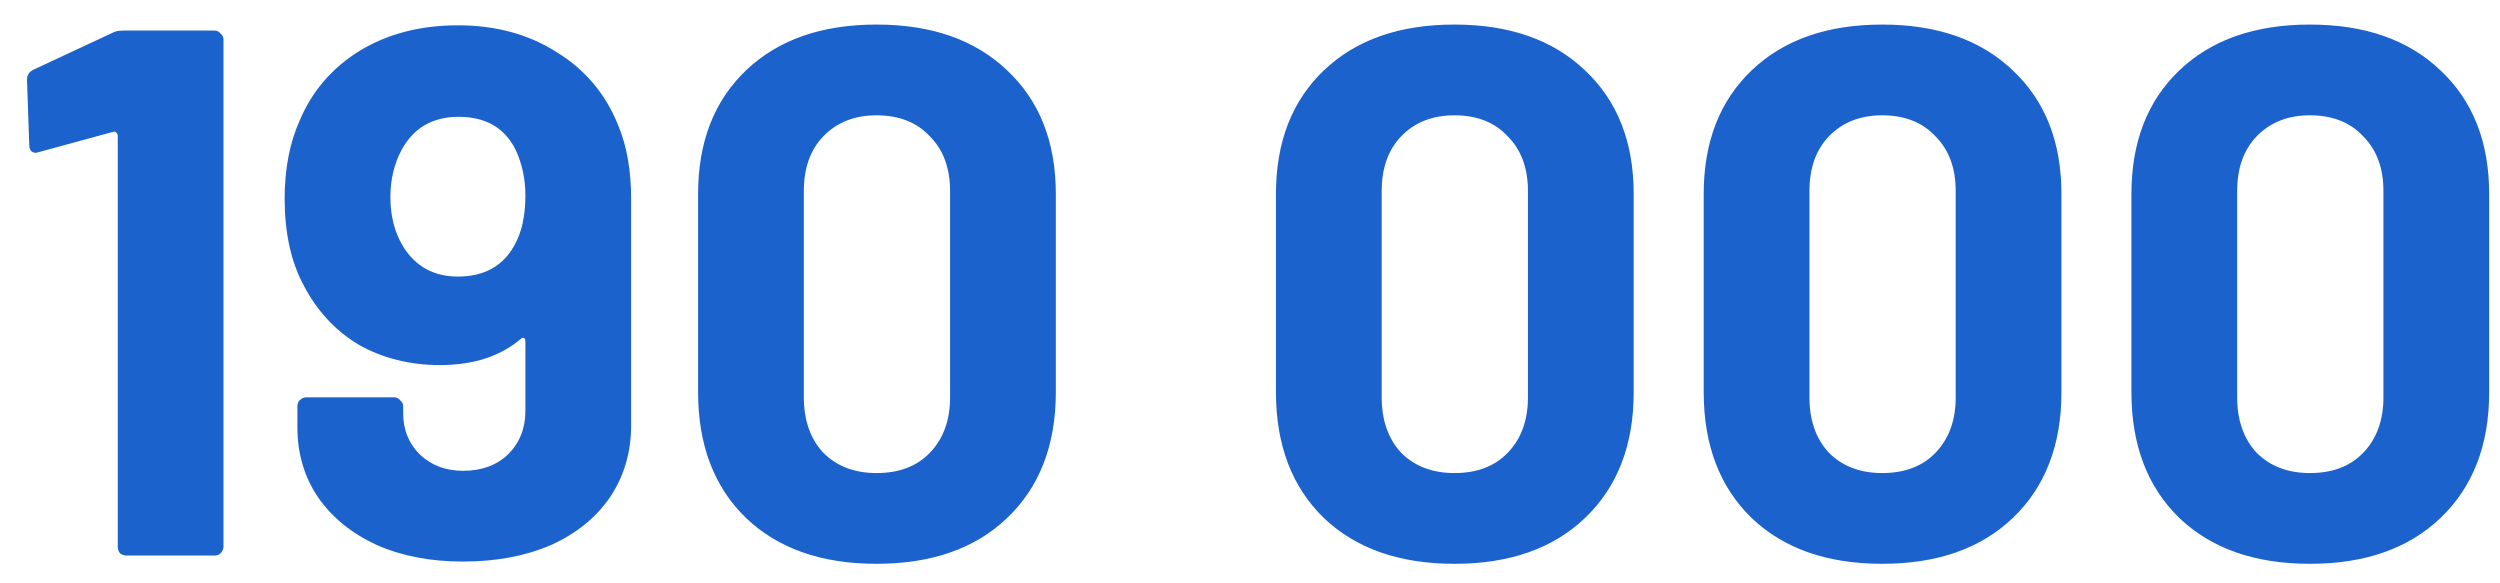 <svg width="90" height="21" viewBox="0 0 90 21" fill="none" xmlns="http://www.w3.org/2000/svg">
<path d="M4.05 1.181C4.14 1.127 4.275 1.1 4.455 1.1H7.722C7.812 1.1 7.884 1.136 7.938 1.208C8.01 1.262 8.046 1.334 8.046 1.424V19.676C8.046 19.766 8.01 19.847 7.938 19.919C7.884 19.973 7.812 20 7.722 20H4.563C4.473 20 4.392 19.973 4.32 19.919C4.266 19.847 4.239 19.766 4.239 19.676V4.88C4.239 4.844 4.221 4.808 4.185 4.772C4.149 4.736 4.113 4.727 4.077 4.745L1.404 5.474L1.296 5.501C1.134 5.501 1.053 5.402 1.053 5.204L0.972 2.882C0.972 2.702 1.053 2.576 1.215 2.504L4.05 1.181ZM22.262 4.529C22.568 5.267 22.721 6.149 22.721 7.175V15.302C22.721 16.274 22.469 17.138 21.965 17.894C21.461 18.632 20.75 19.208 19.832 19.622C18.914 20.018 17.861 20.216 16.673 20.216C15.503 20.216 14.468 20.018 13.568 19.622C12.668 19.208 11.966 18.641 11.462 17.921C10.958 17.183 10.706 16.337 10.706 15.383V14.627C10.706 14.537 10.733 14.465 10.787 14.411C10.859 14.339 10.94 14.303 11.03 14.303H14.189C14.279 14.303 14.351 14.339 14.405 14.411C14.477 14.465 14.513 14.537 14.513 14.627V14.87C14.513 15.464 14.711 15.959 15.107 16.355C15.521 16.751 16.043 16.949 16.673 16.949C17.339 16.949 17.879 16.751 18.293 16.355C18.707 15.941 18.914 15.419 18.914 14.789V12.278C18.914 12.224 18.896 12.188 18.86 12.17C18.824 12.152 18.788 12.161 18.752 12.197C18.014 12.827 17.042 13.142 15.836 13.142C14.756 13.142 13.784 12.899 12.92 12.413C12.074 11.909 11.408 11.189 10.922 10.253C10.472 9.407 10.247 8.372 10.247 7.148C10.247 6.086 10.427 5.15 10.787 4.34C11.237 3.278 11.957 2.441 12.947 1.829C13.955 1.217 15.134 0.911 16.484 0.911C17.852 0.911 19.04 1.235 20.048 1.883C21.074 2.513 21.812 3.395 22.262 4.529ZM16.484 9.956C17.42 9.956 18.095 9.587 18.509 8.849C18.779 8.381 18.914 7.778 18.914 7.04C18.914 6.446 18.797 5.897 18.563 5.393C18.167 4.601 17.483 4.205 16.511 4.205C15.575 4.205 14.891 4.601 14.459 5.393C14.189 5.897 14.054 6.464 14.054 7.094C14.054 7.778 14.207 8.372 14.513 8.876C14.963 9.596 15.62 9.956 16.484 9.956ZM31.557 20.297C29.577 20.297 28.011 19.748 26.859 18.65C25.707 17.534 25.131 16.022 25.131 14.114V6.986C25.131 5.114 25.707 3.629 26.859 2.531C28.011 1.433 29.577 0.884 31.557 0.884C33.537 0.884 35.103 1.433 36.255 2.531C37.425 3.629 38.01 5.114 38.01 6.986V14.114C38.01 16.022 37.425 17.534 36.255 18.65C35.103 19.748 33.537 20.297 31.557 20.297ZM31.557 17.03C32.367 17.03 33.006 16.787 33.474 16.301C33.96 15.797 34.203 15.131 34.203 14.303V6.878C34.203 6.05 33.96 5.393 33.474 4.907C33.006 4.403 32.367 4.151 31.557 4.151C30.765 4.151 30.126 4.403 29.64 4.907C29.172 5.393 28.938 6.05 28.938 6.878V14.303C28.938 15.131 29.172 15.797 29.64 16.301C30.126 16.787 30.765 17.03 31.557 17.03ZM52.36 20.297C50.38 20.297 48.814 19.748 47.662 18.65C46.51 17.534 45.934 16.022 45.934 14.114V6.986C45.934 5.114 46.51 3.629 47.662 2.531C48.814 1.433 50.38 0.884 52.36 0.884C54.34 0.884 55.906 1.433 57.058 2.531C58.228 3.629 58.813 5.114 58.813 6.986V14.114C58.813 16.022 58.228 17.534 57.058 18.65C55.906 19.748 54.34 20.297 52.36 20.297ZM52.36 17.03C53.17 17.03 53.809 16.787 54.277 16.301C54.763 15.797 55.006 15.131 55.006 14.303V6.878C55.006 6.05 54.763 5.393 54.277 4.907C53.809 4.403 53.17 4.151 52.36 4.151C51.568 4.151 50.929 4.403 50.443 4.907C49.975 5.393 49.741 6.05 49.741 6.878V14.303C49.741 15.131 49.975 15.797 50.443 16.301C50.929 16.787 51.568 17.03 52.36 17.03ZM67.759 20.297C65.779 20.297 64.213 19.748 63.061 18.65C61.909 17.534 61.333 16.022 61.333 14.114V6.986C61.333 5.114 61.909 3.629 63.061 2.531C64.213 1.433 65.779 0.884 67.759 0.884C69.739 0.884 71.305 1.433 72.457 2.531C73.627 3.629 74.212 5.114 74.212 6.986V14.114C74.212 16.022 73.627 17.534 72.457 18.65C71.305 19.748 69.739 20.297 67.759 20.297ZM67.759 17.03C68.569 17.03 69.208 16.787 69.676 16.301C70.162 15.797 70.405 15.131 70.405 14.303V6.878C70.405 6.05 70.162 5.393 69.676 4.907C69.208 4.403 68.569 4.151 67.759 4.151C66.967 4.151 66.328 4.403 65.842 4.907C65.374 5.393 65.14 6.05 65.14 6.878V14.303C65.14 15.131 65.374 15.797 65.842 16.301C66.328 16.787 66.967 17.03 67.759 17.03ZM83.157 20.297C81.177 20.297 79.611 19.748 78.459 18.65C77.307 17.534 76.731 16.022 76.731 14.114V6.986C76.731 5.114 77.307 3.629 78.459 2.531C79.611 1.433 81.177 0.884 83.157 0.884C85.137 0.884 86.703 1.433 87.855 2.531C89.025 3.629 89.61 5.114 89.61 6.986V14.114C89.61 16.022 89.025 17.534 87.855 18.65C86.703 19.748 85.137 20.297 83.157 20.297ZM83.157 17.03C83.967 17.03 84.606 16.787 85.074 16.301C85.56 15.797 85.803 15.131 85.803 14.303V6.878C85.803 6.05 85.56 5.393 85.074 4.907C84.606 4.403 83.967 4.151 83.157 4.151C82.365 4.151 81.726 4.403 81.24 4.907C80.772 5.393 80.538 6.05 80.538 6.878V14.303C80.538 15.131 80.772 15.797 81.24 16.301C81.726 16.787 82.365 17.03 83.157 17.03Z" fill="#1C62CD"/>
</svg>
